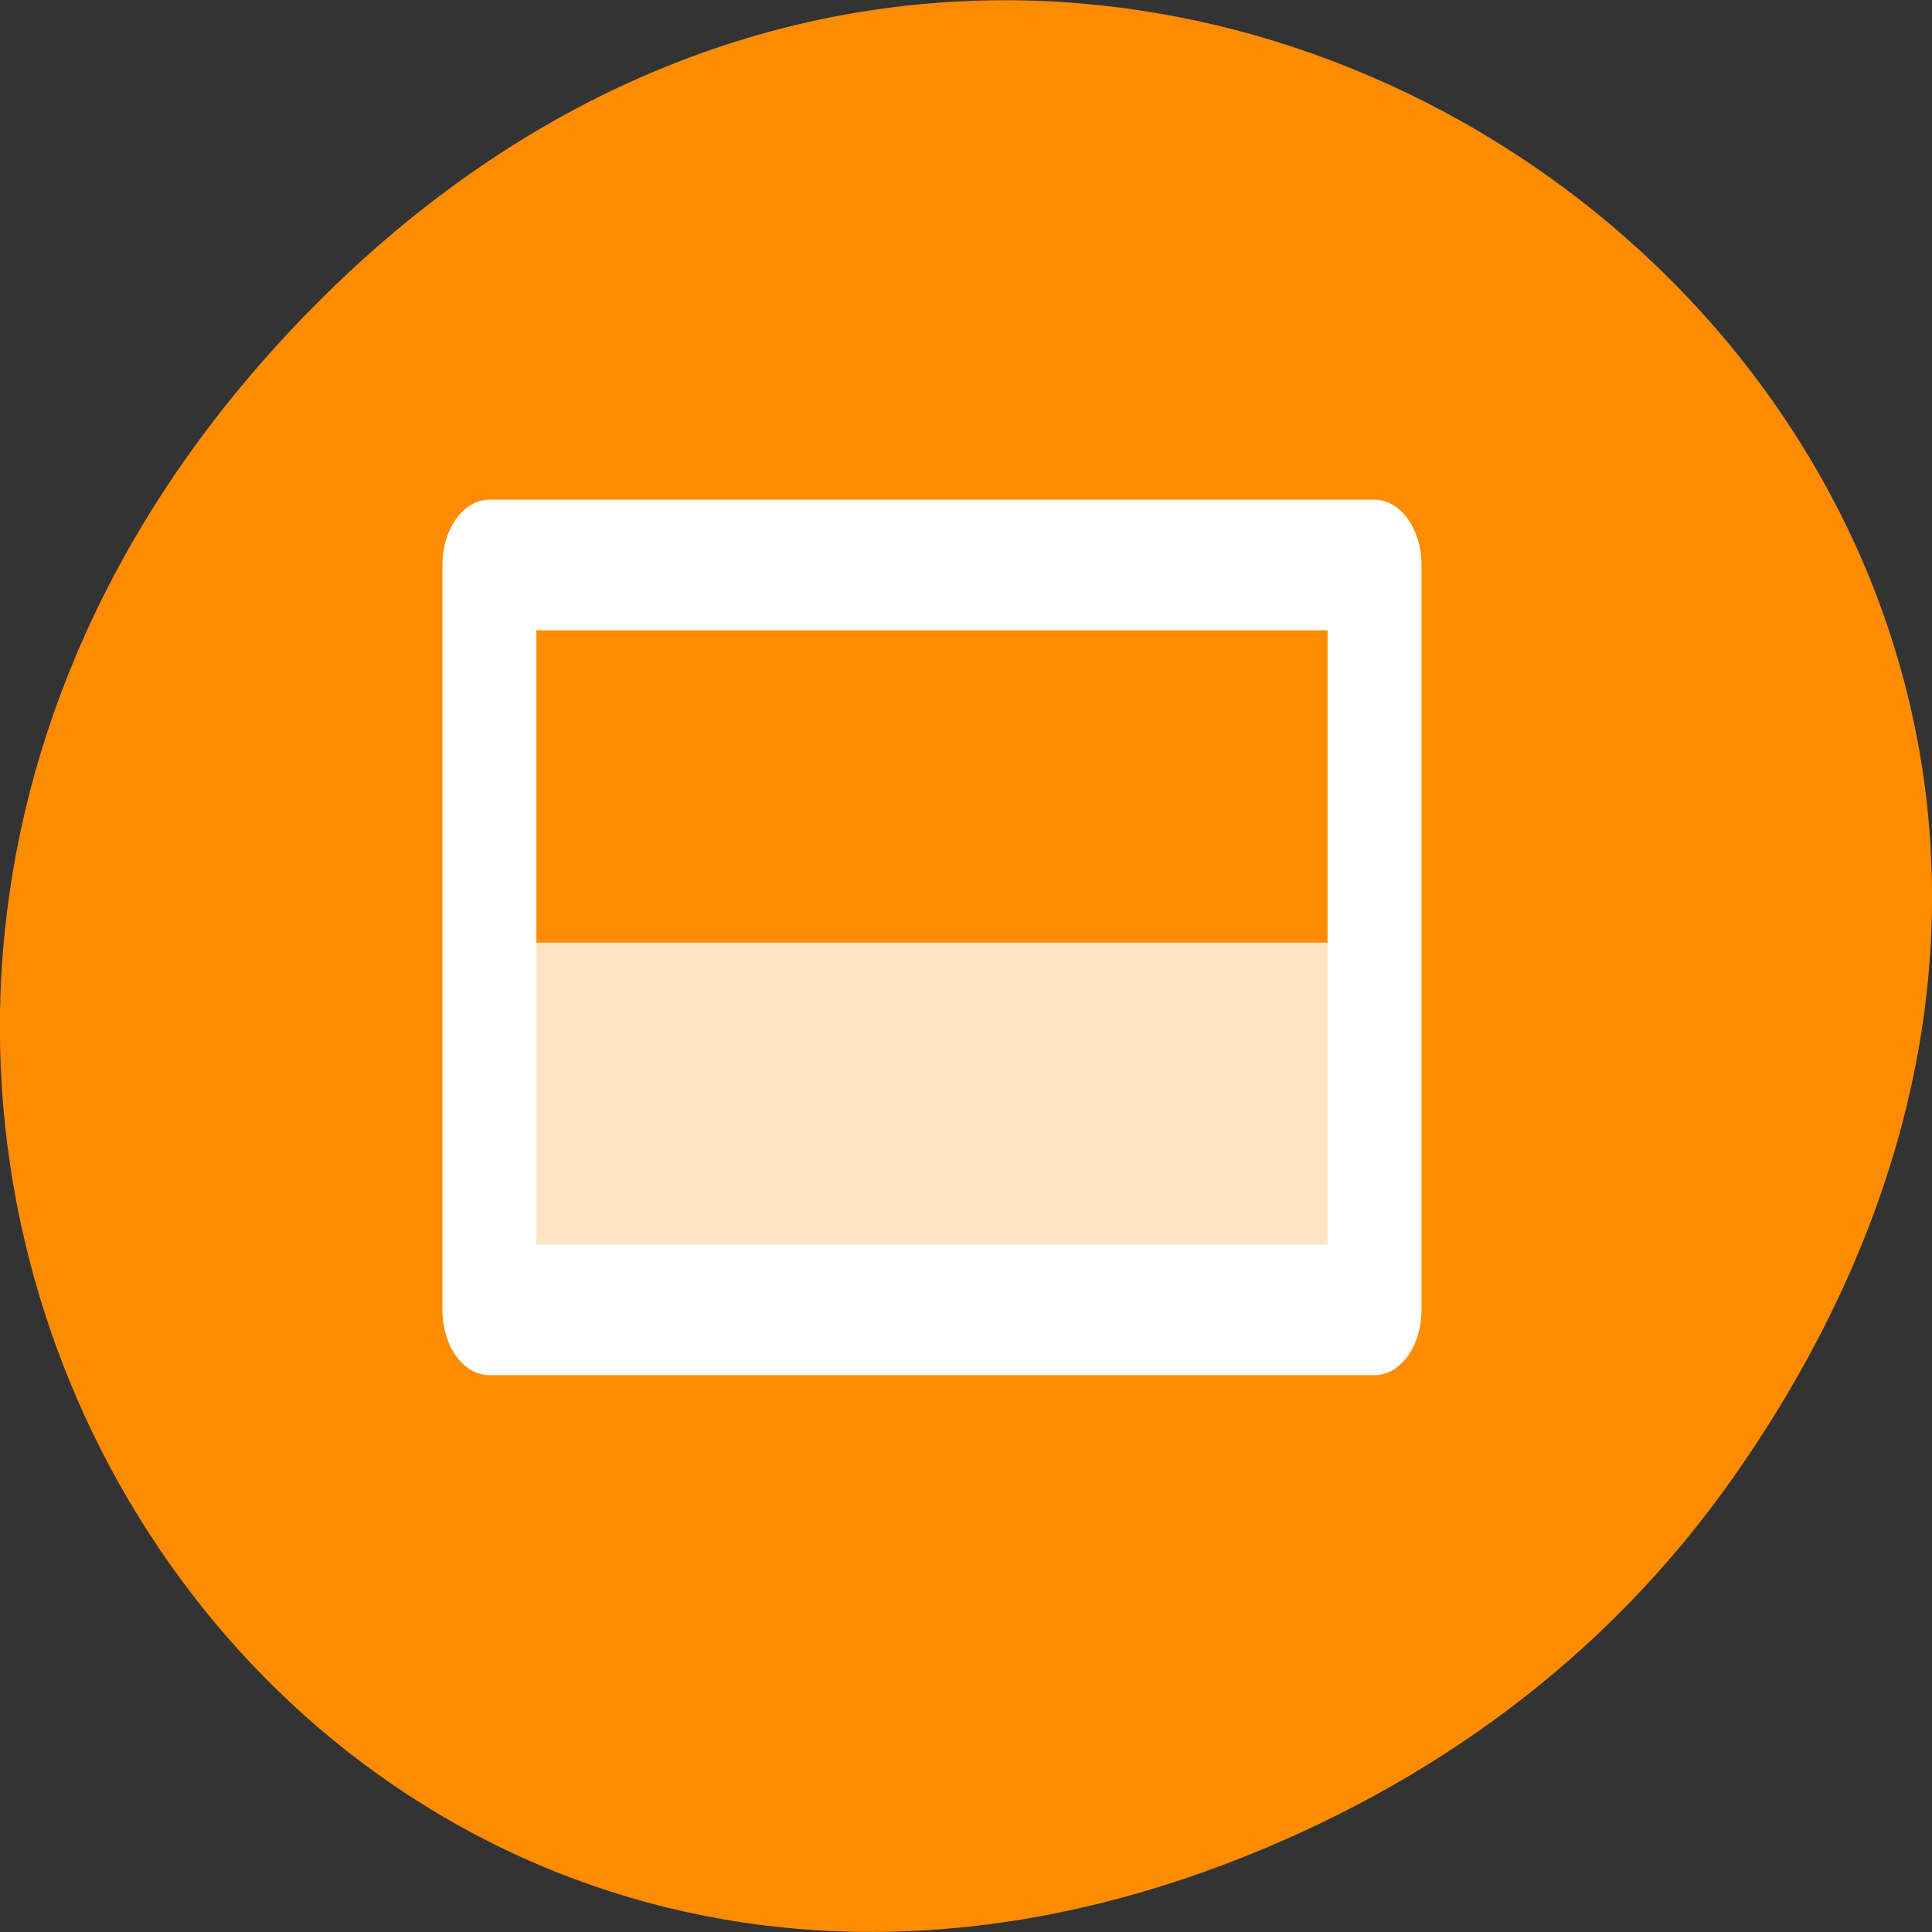 
<svg xmlns="http://www.w3.org/2000/svg" xmlns:xlink="http://www.w3.org/1999/xlink" width="22px" height="22px" viewBox="0 0 22 22" version="1.1">
<rect x="0" y="0" width="22" height="22" fill="#333333" stroke="none"/>
<g id="surface1">
<path style=" stroke:none;fill-rule:nonzero;fill:rgb(100%,54.902%,0%);fill-opacity:1;" d="M 19.734 16.828 C 27.645 5.578 13.035 -5.82 3.715 3.348 C -5.066 11.984 3.074 25.402 14.004 21.207 C 16.281 20.332 18.281 18.895 19.734 16.828 Z M 19.734 16.828 "/>
<path style=" stroke:none;fill-rule:evenodd;fill:rgb(100%,89.412%,76.863%);fill-opacity:1;" d="M 5.684 10.734 L 15.758 10.734 L 15.758 14.809 L 5.684 14.809 Z M 5.684 10.734 "/>
<path style="fill:none;stroke-width:5.721;stroke-linecap:round;stroke-linejoin:round;stroke:rgb(100%,100%,100%);stroke-opacity:1;stroke-miterlimit:4;" d="M 2.55 14.226 L 56.449 14.226 L 56.449 46.849 L 2.55 46.849 Z M 2.55 14.226 " transform="matrix(0.187,0,0,0.26,5.096,2.735)"/>
</g>
</svg>
